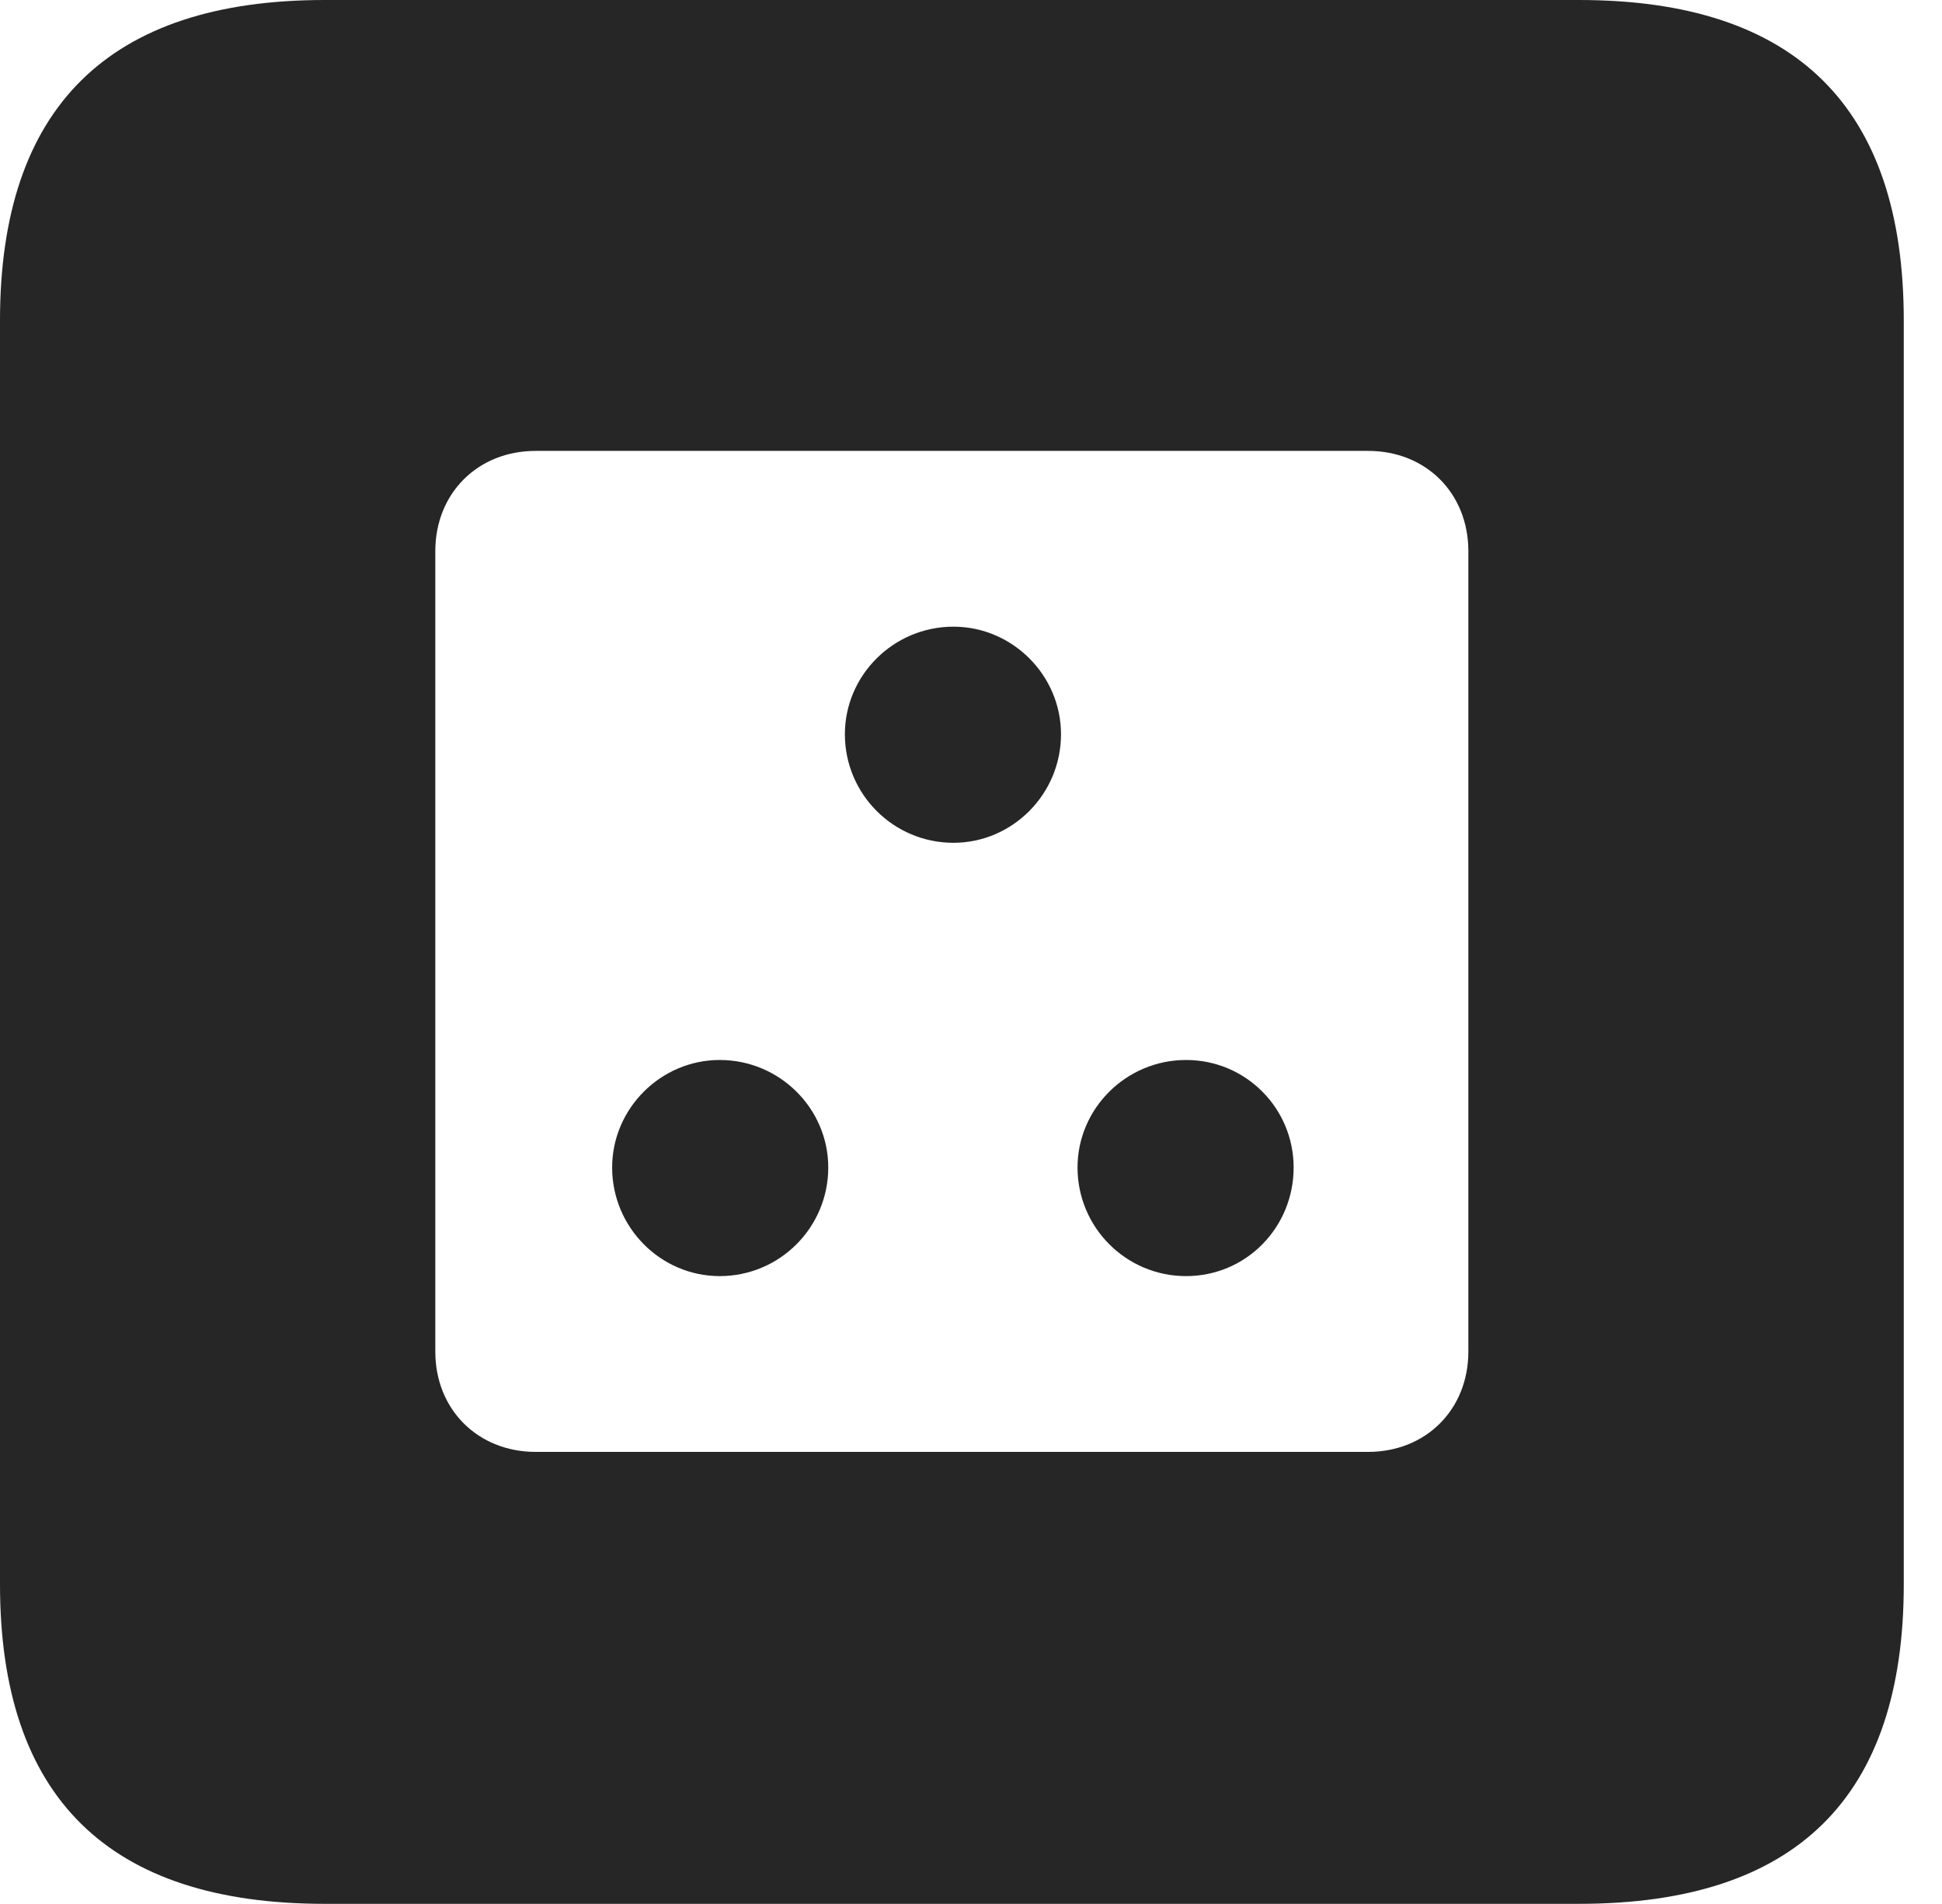<?xml version="1.0" encoding="UTF-8"?>
<!--Generator: Apple Native CoreSVG 341-->
<!DOCTYPE svg
PUBLIC "-//W3C//DTD SVG 1.1//EN"
       "http://www.w3.org/Graphics/SVG/1.1/DTD/svg11.dtd">
<svg version="1.1" xmlns="http://www.w3.org/2000/svg" xmlns:xlink="http://www.w3.org/1999/xlink" viewBox="0 0 18.34 17.979">
 <g>
  <rect height="17.979" opacity="0" width="18.34" x="0" y="0"/>
  <path d="M17.979 3.027L17.979 14.961C17.979 16.973 16.963 17.979 14.912 17.979L3.066 17.979C1.025 17.979 0 16.973 0 14.961L0 3.027C0 1.016 1.025 0 3.066 0L14.912 0C16.963 0 17.979 1.016 17.979 3.027ZM5.059 4.258C4.512 4.258 4.111 4.658 4.111 5.205L4.111 12.764C4.111 13.31 4.512 13.711 5.059 13.711L12.92 13.711C13.467 13.711 13.867 13.31 13.867 12.764L13.867 5.205C13.867 4.658 13.467 4.258 12.92 4.258ZM7.822 11.025C7.822 11.592 7.363 12.051 6.797 12.051C6.24 12.051 5.781 11.592 5.781 11.025C5.781 10.469 6.24 10.01 6.797 10.01C7.363 10.01 7.822 10.469 7.822 11.025ZM12.217 11.025C12.217 11.592 11.768 12.051 11.201 12.051C10.635 12.051 10.176 11.592 10.176 11.025C10.176 10.469 10.635 10.01 11.201 10.01C11.768 10.01 12.217 10.469 12.217 11.025ZM10.02 6.934C10.02 7.5 9.561 7.959 9.004 7.959C8.438 7.959 7.979 7.5 7.979 6.934C7.979 6.377 8.438 5.918 9.004 5.918C9.561 5.918 10.02 6.377 10.02 6.934Z" fill="black" fill-opacity="0.85"/>
 </g>
</svg>
